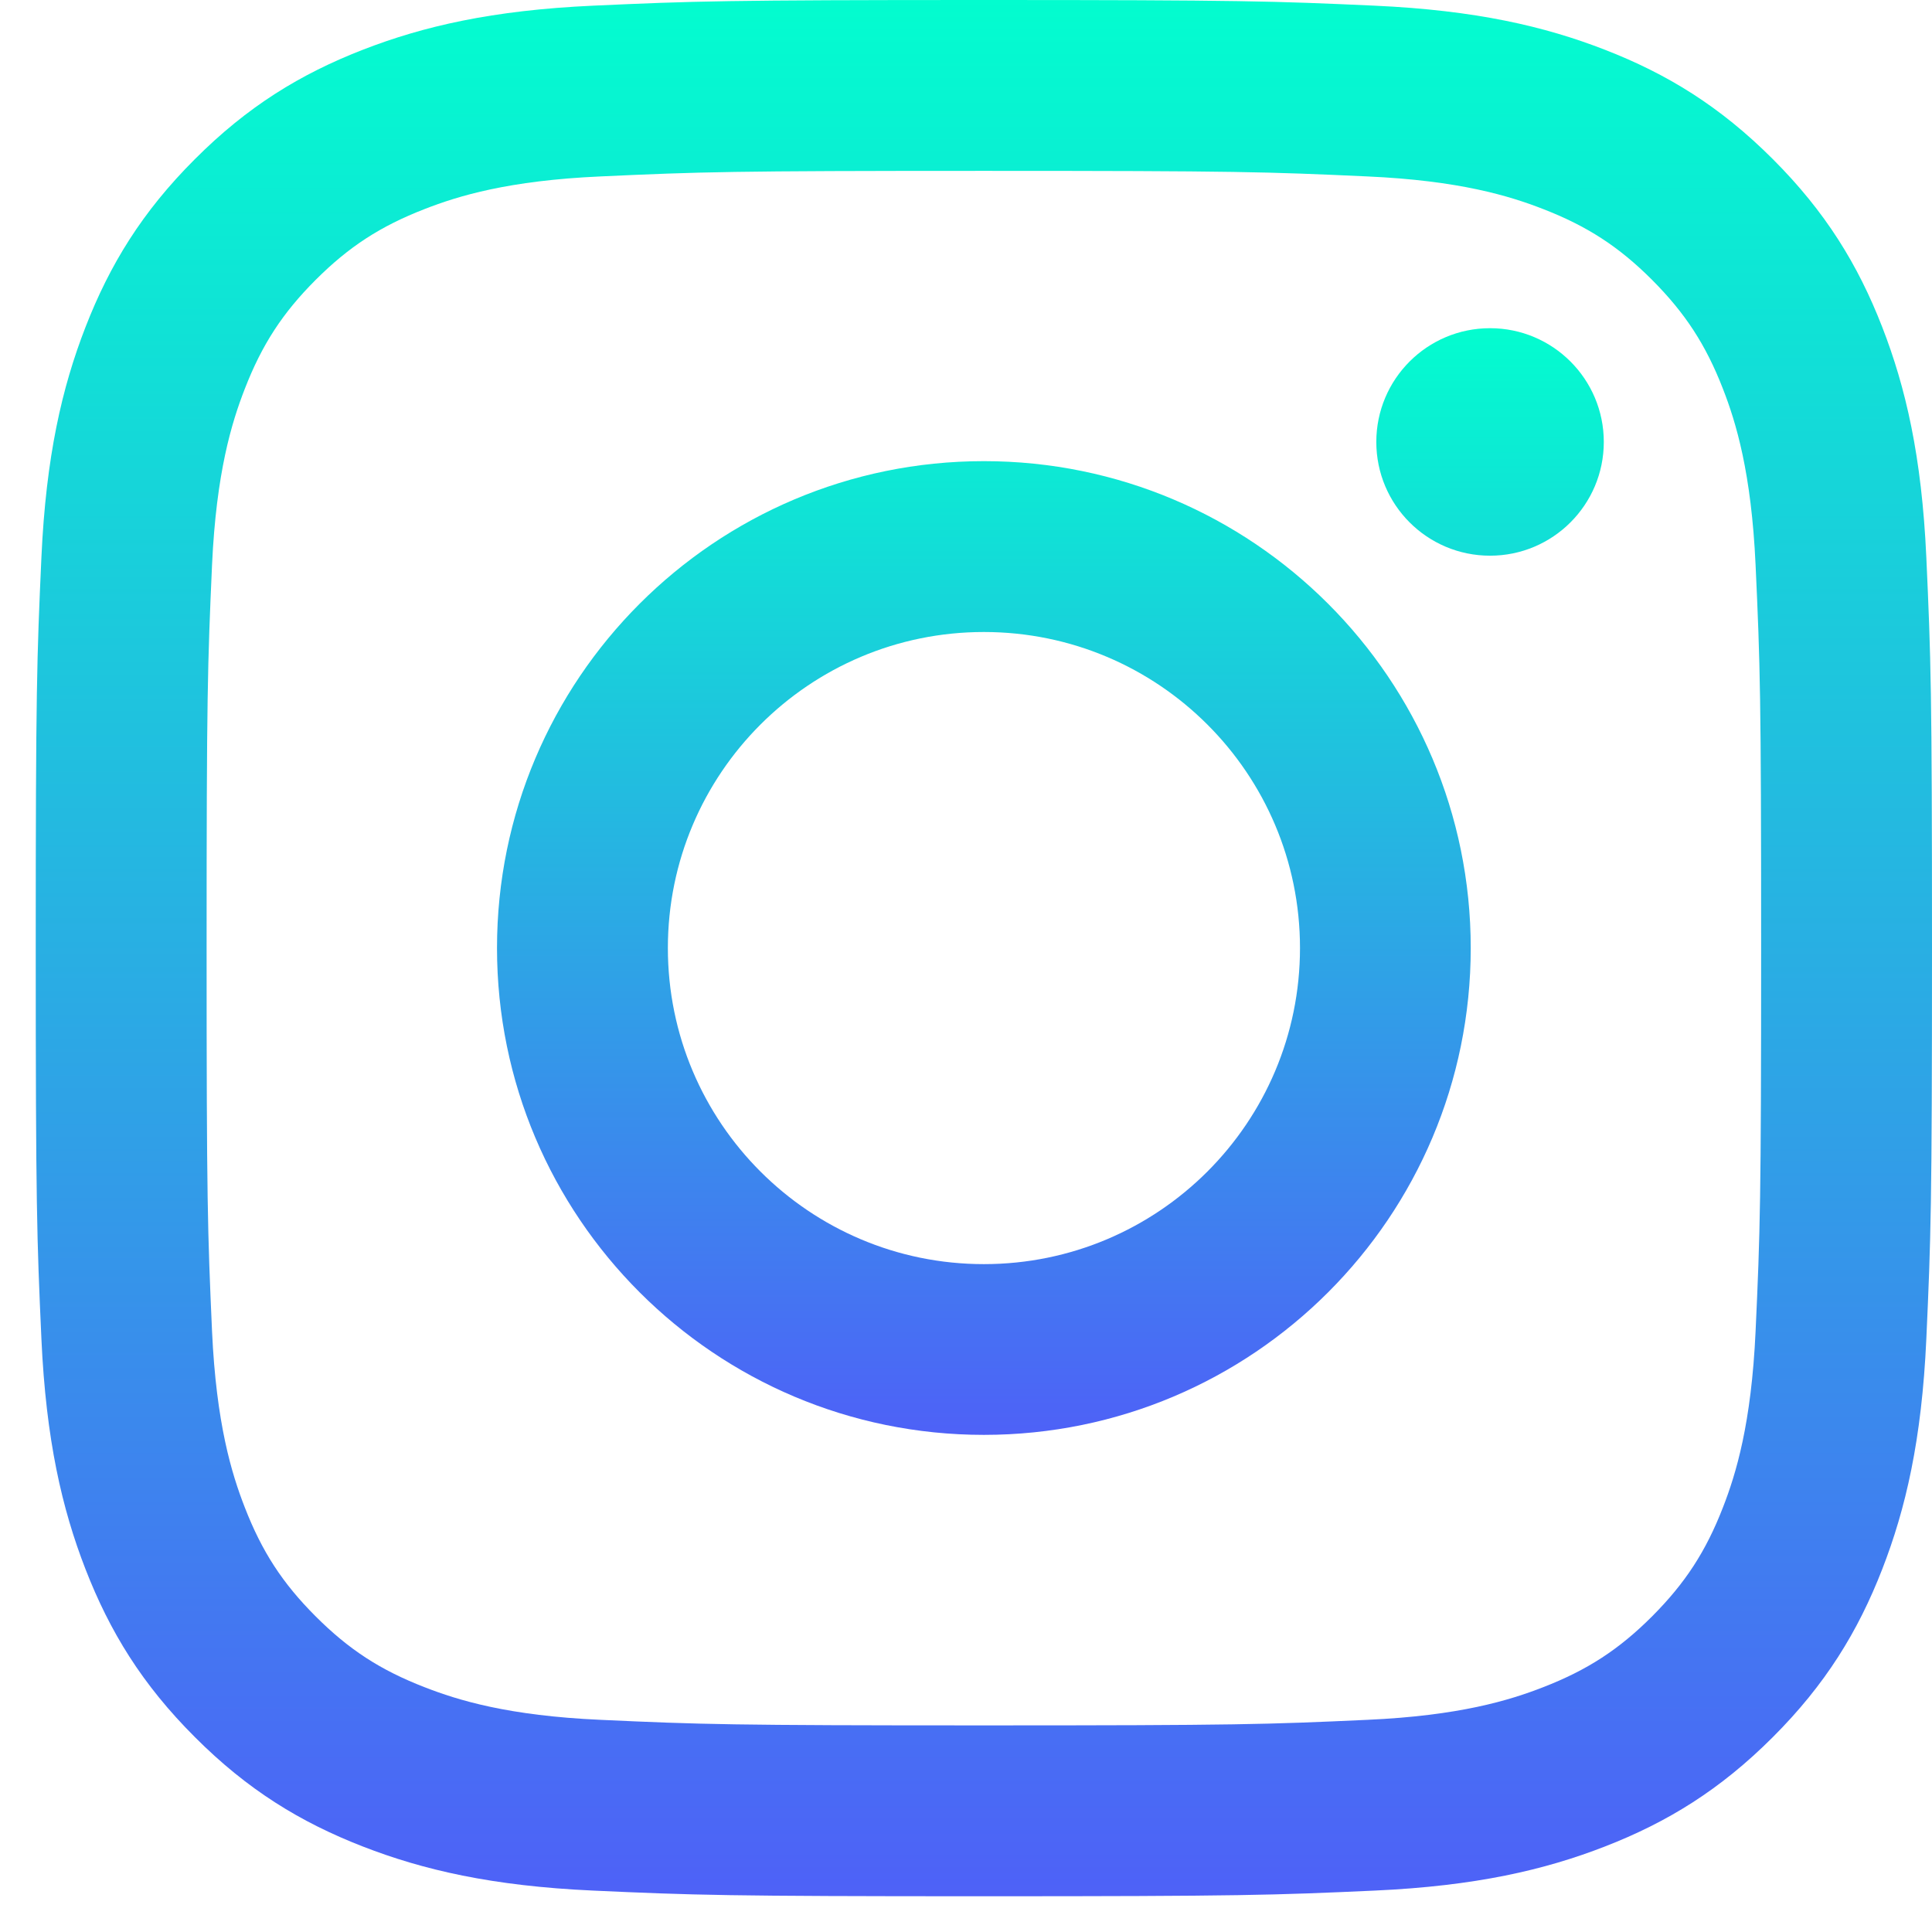 <svg width="16" height="16" viewBox="0 0 16 16" fill="none" xmlns="http://www.w3.org/2000/svg">
<path d="M8.148 0C6.015 0 5.748 0.009 4.911 0.047C4.075 0.085 3.504 0.218 3.005 0.412C2.488 0.613 2.05 0.881 1.614 1.318C1.177 1.754 0.909 2.192 0.708 2.709C0.514 3.208 0.381 3.779 0.343 4.615C0.305 5.452 0.296 5.72 0.296 7.852C0.296 9.984 0.305 10.252 0.343 11.089C0.381 11.925 0.514 12.496 0.708 12.995C0.909 13.512 1.177 13.95 1.614 14.386C2.05 14.823 2.488 15.091 3.005 15.292C3.504 15.486 4.075 15.619 4.911 15.657C5.748 15.695 6.015 15.704 8.148 15.704C10.28 15.704 10.548 15.695 11.385 15.657C12.221 15.619 12.792 15.486 13.291 15.292C13.808 15.091 14.245 14.823 14.682 14.386C15.118 13.95 15.387 13.512 15.588 12.995C15.782 12.496 15.915 11.925 15.953 11.089C15.991 10.252 16 9.984 16 7.852C16 5.72 15.991 5.452 15.953 4.615C15.915 3.779 15.782 3.208 15.588 2.709C15.387 2.192 15.118 1.754 14.682 1.318C14.245 0.881 13.808 0.613 13.291 0.412C12.792 0.218 12.221 0.085 11.385 0.047C10.548 0.009 10.28 0 8.148 0ZM8.148 1.415C10.244 1.415 10.493 1.423 11.321 1.461C12.086 1.495 12.502 1.623 12.779 1.731C13.145 1.873 13.407 2.043 13.682 2.318C13.956 2.593 14.127 2.855 14.269 3.221C14.377 3.498 14.504 3.914 14.539 4.679C14.577 5.507 14.585 5.755 14.585 7.852C14.585 9.949 14.577 10.197 14.539 11.025C14.504 11.79 14.377 12.206 14.269 12.483C14.127 12.849 13.956 13.111 13.682 13.386C13.407 13.661 13.145 13.831 12.779 13.973C12.502 14.081 12.086 14.209 11.321 14.243C10.493 14.281 10.245 14.289 8.148 14.289C6.051 14.289 5.803 14.281 4.975 14.243C4.209 14.209 3.794 14.081 3.517 13.973C3.15 13.831 2.889 13.661 2.614 13.386C2.339 13.111 2.169 12.849 2.027 12.483C1.919 12.206 1.791 11.79 1.756 11.025C1.719 10.197 1.711 9.949 1.711 7.852C1.711 5.755 1.719 5.507 1.756 4.679C1.791 3.914 1.919 3.498 2.027 3.221C2.169 2.855 2.339 2.593 2.614 2.318C2.889 2.043 3.151 1.873 3.517 1.731C3.794 1.623 4.209 1.495 4.975 1.461C5.803 1.423 6.051 1.415 8.148 1.415" fill="url(#paint0_linear_360_156)"/>
<path d="M8.148 10.469C6.703 10.469 5.531 9.297 5.531 7.851C5.531 6.406 6.703 5.234 8.148 5.234C9.594 5.234 10.766 6.406 10.766 7.851C10.766 9.297 9.594 10.469 8.148 10.469ZM8.148 3.819C5.921 3.819 4.116 5.625 4.116 7.851C4.116 10.078 5.921 11.883 8.148 11.883C10.375 11.883 12.18 10.078 12.18 7.851C12.18 5.625 10.375 3.819 8.148 3.819M13.282 3.66C13.282 4.18 12.86 4.602 12.34 4.602C11.819 4.602 11.398 4.18 11.398 3.66C11.398 3.14 11.819 2.718 12.34 2.718C12.86 2.718 13.282 3.14 13.282 3.66" fill="url(#paint1_linear_360_156)"/>
<defs>
<linearGradient id="paint0_linear_360_156" x1="8.148" y1="0" x2="8.148" y2="15.704" gradientUnits="userSpaceOnUse">
<stop stop-color="#03FDCF"/>
<stop offset="1" stop-color="#4E61F7"/>
</linearGradient>
<linearGradient id="paint1_linear_360_156" x1="8.699" y1="2.718" x2="8.699" y2="11.883" gradientUnits="userSpaceOnUse">
<stop stop-color="#03FDCF"/>
<stop offset="1" stop-color="#4E61F7"/>
</linearGradient>
</defs>
</svg>
